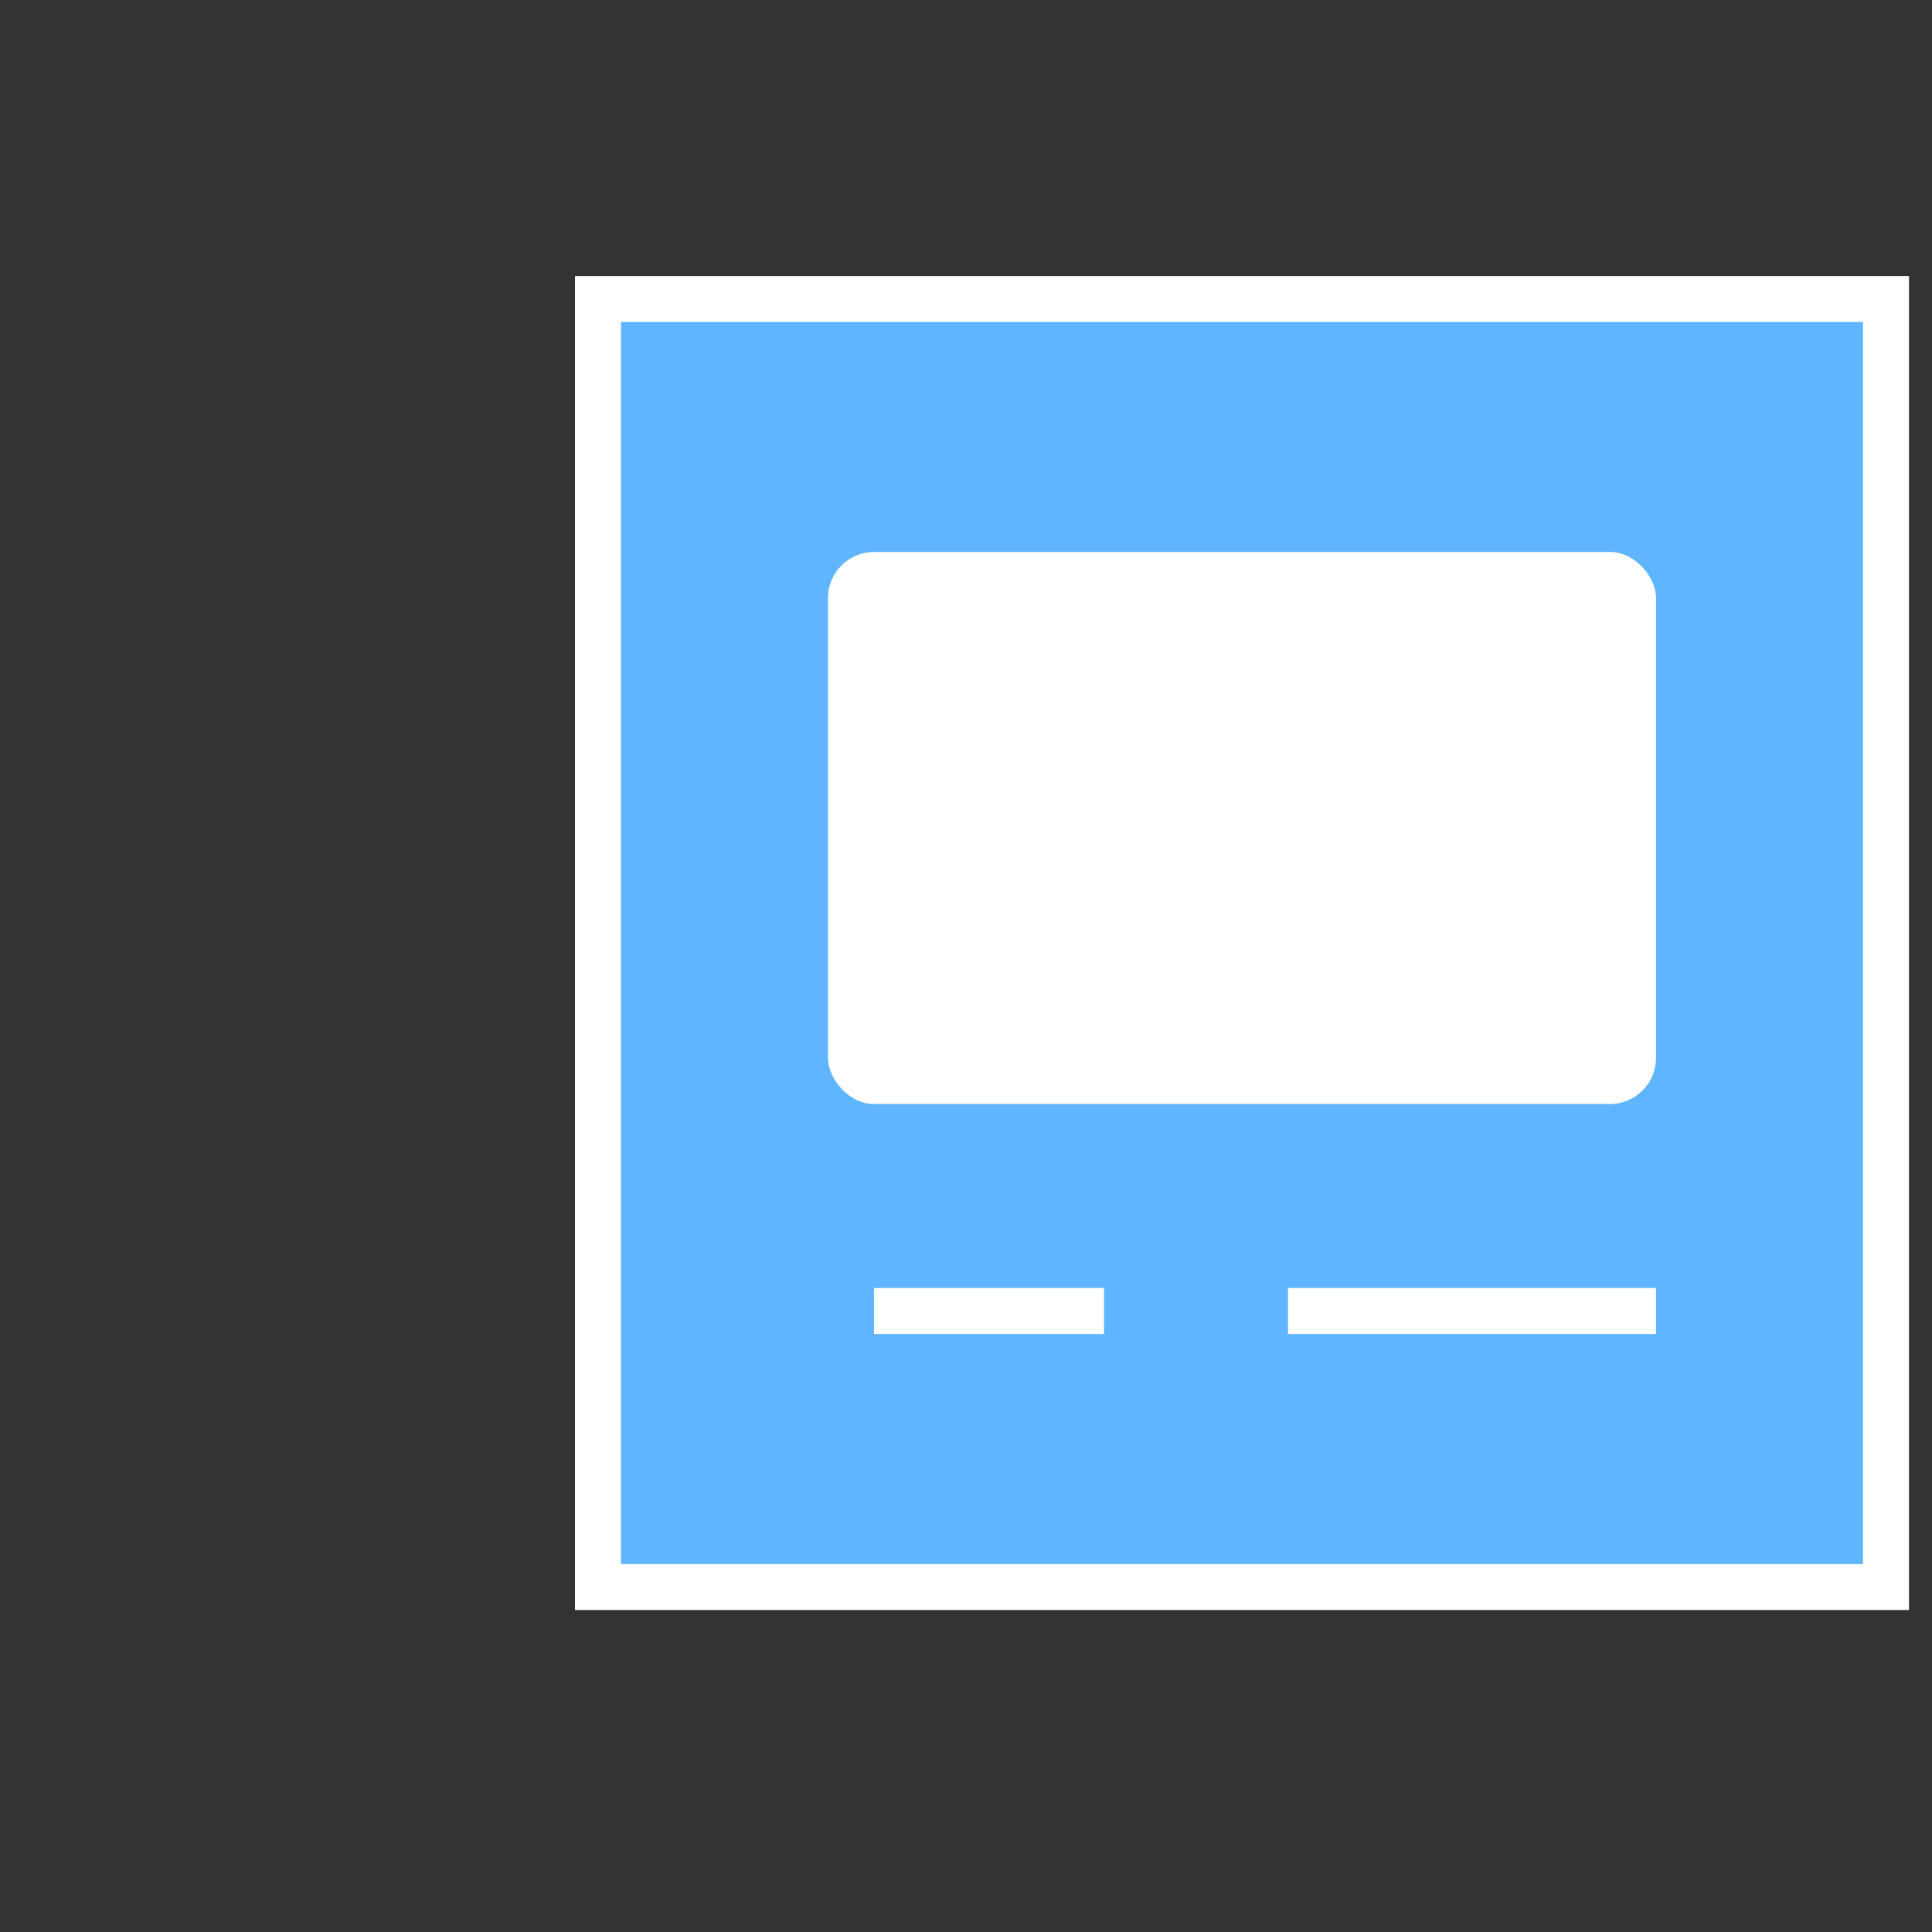 <svg id="svg-logo" width="42px" height="42px">
  <rect width="100%" height="100%" fill="#333333" stroke="none"/>
  <rect x="13" y="6.5" width="28" height="28" stroke="white" fill="#5FB5FF"/>
  <rect x="18" y="12" rx="1" ry="1" width="18" height="12"
    style="fill:white;" />
  <line x1="28" y1="28.5" x2="36" y2="28.5" style="stroke:white;stroke-width:1" />
  <line x1="19" y1="28.5" x2="24" y2="28.5" style="stroke:white;stroke-width:1" />
</svg>
